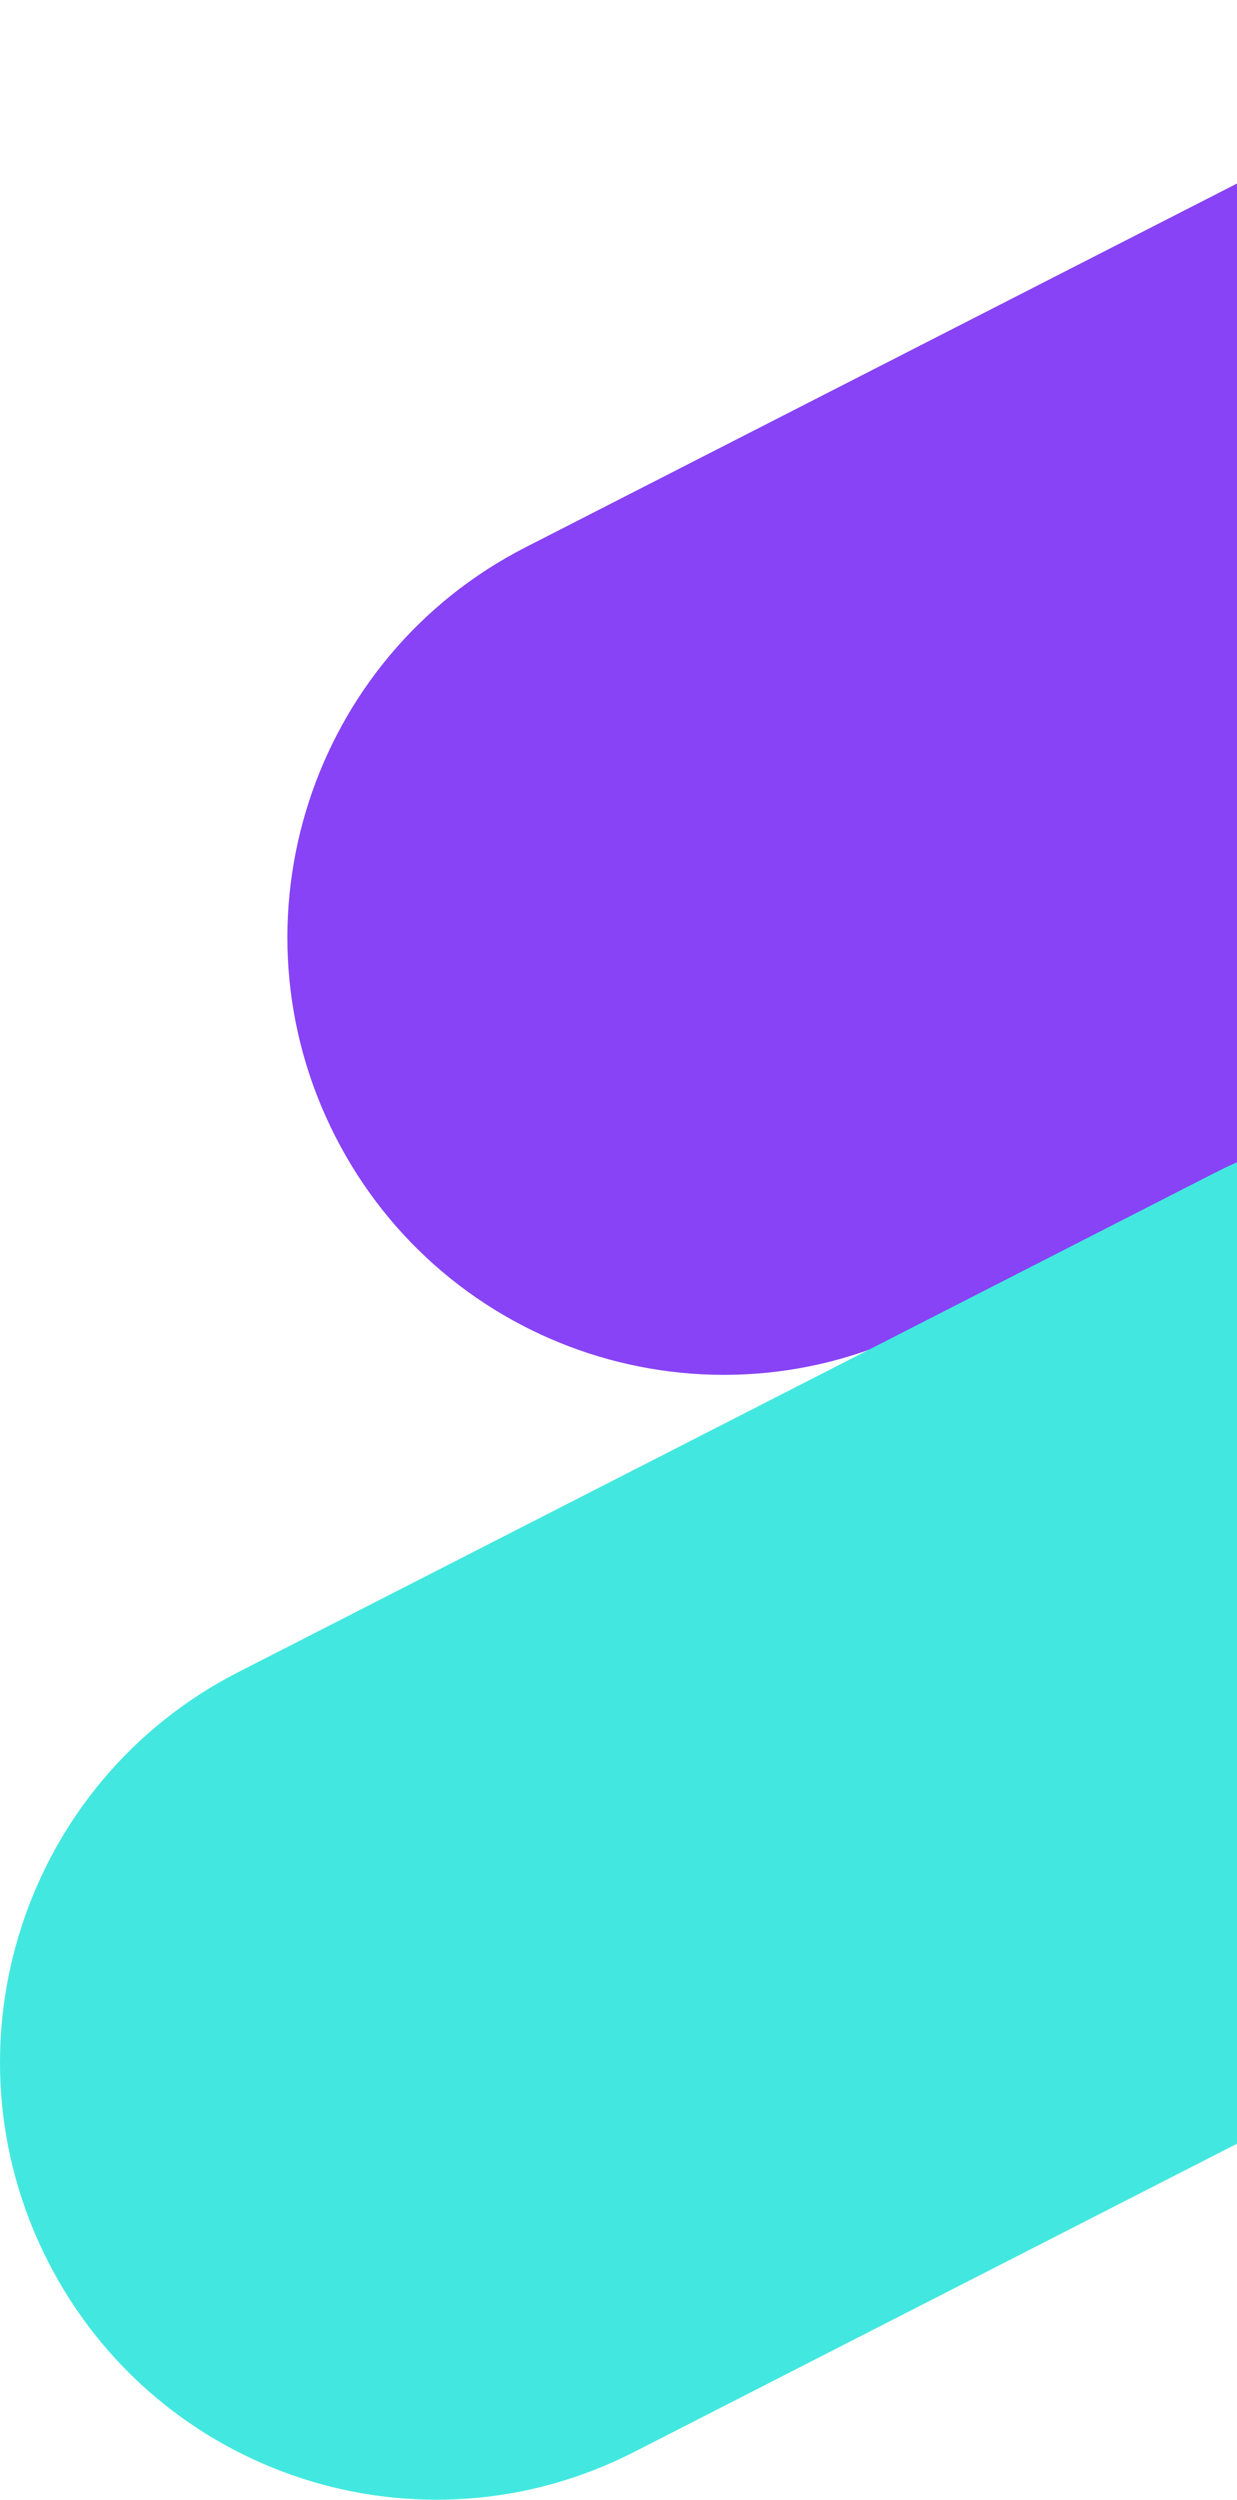<svg width="99" height="200" viewBox="0 0 99 200" fill="none" xmlns="http://www.w3.org/2000/svg">
<path fill-rule="evenodd" clip-rule="evenodd" d="M42.063 43.787L120.248 3.823C137.422 -4.955 158.438 1.895 167.189 19.124C175.939 36.352 169.111 57.435 151.937 66.213L73.752 106.177C56.578 114.955 35.562 108.105 26.811 90.876C18.061 73.648 24.889 52.565 42.063 43.787Z" fill="#8743F5"/>
<path fill-rule="evenodd" clip-rule="evenodd" d="M19.063 133.787L97.248 93.823C114.422 85.045 135.438 91.895 144.189 109.124C152.939 126.352 146.111 147.435 128.937 156.213L50.752 196.177C33.578 204.955 12.562 198.105 3.811 180.876C-4.939 163.648 1.889 142.565 19.063 133.787Z" fill="#42E8E0"/>
</svg>
